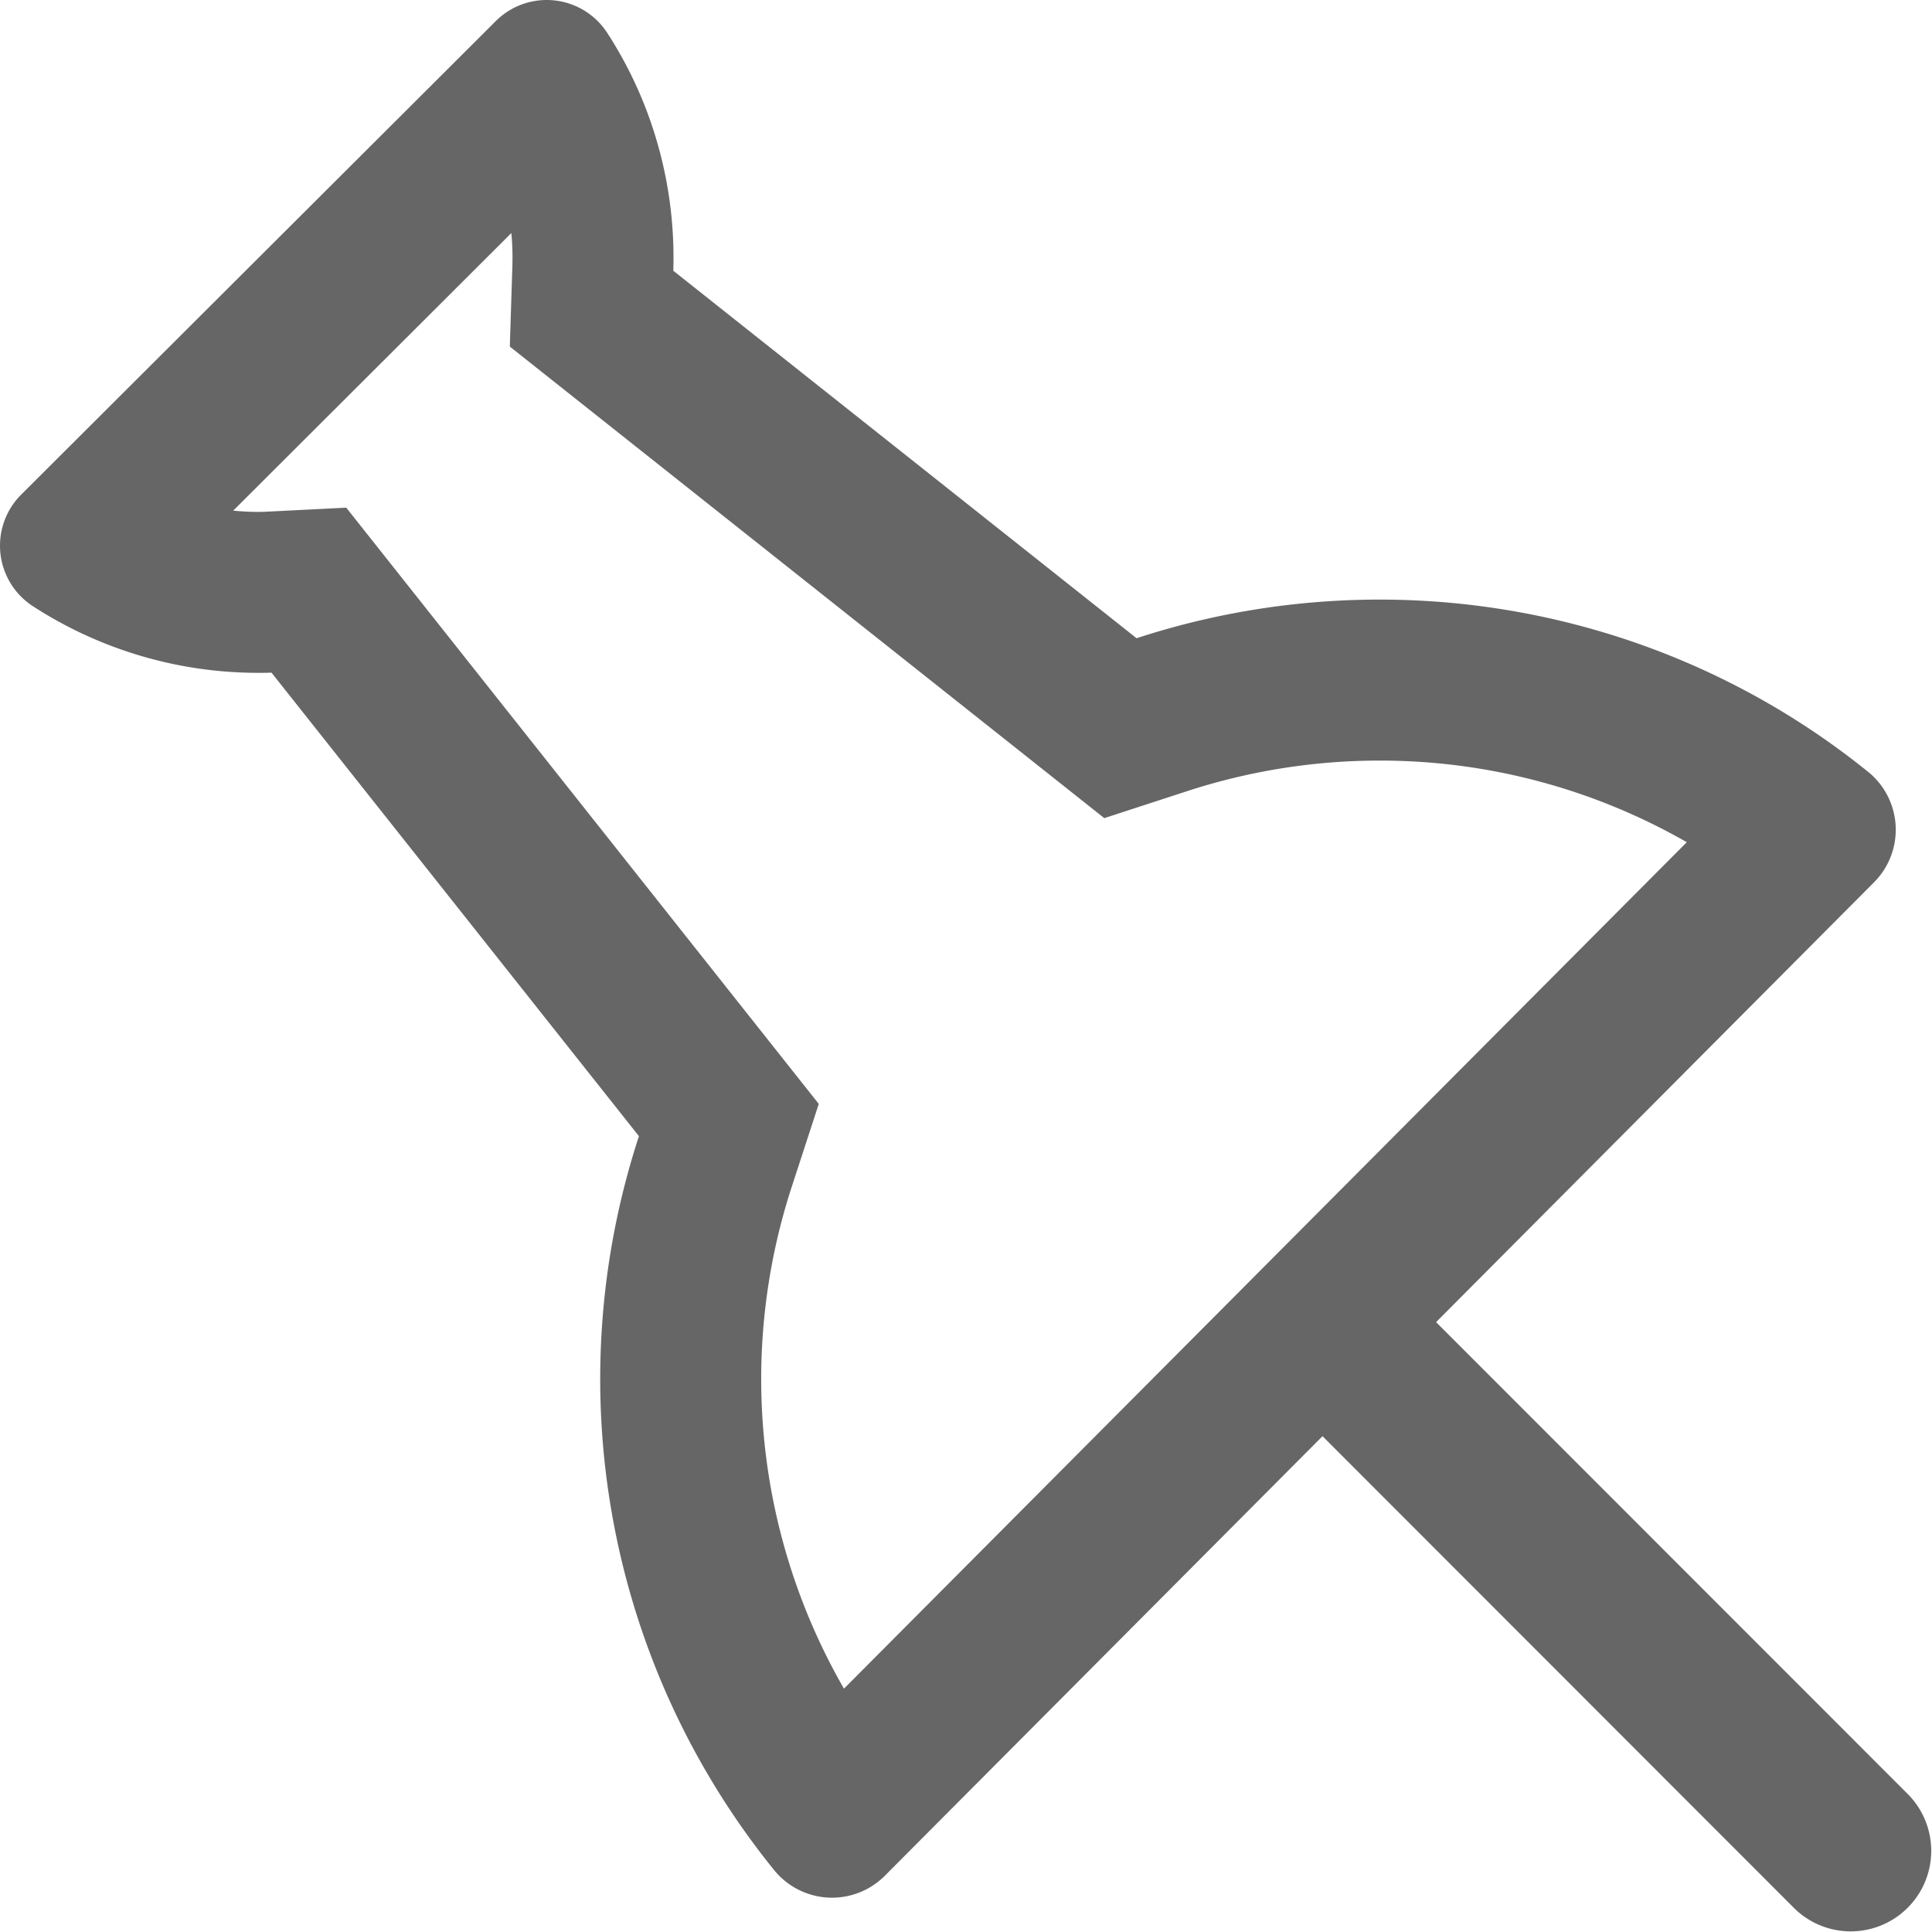 <?xml version="1.0" standalone="no"?><!DOCTYPE svg PUBLIC "-//W3C//DTD SVG 1.1//EN" "http://www.w3.org/Graphics/SVG/1.1/DTD/svg11.dtd"><svg t="1524916344958" class="icon" style="" viewBox="0 0 1024 1024" version="1.1" xmlns="http://www.w3.org/2000/svg" p-id="1047" xmlns:xlink="http://www.w3.org/1999/xlink" width="16" height="16"><defs><style type="text/css"></style></defs><path d="M123.613 270.648a135.635 135.635 0 0 0 16.042 0.64l43.861-2.219 250.449 316.026-14.208 43.562a328.869 328.869 0 0 0 27.562 266.363l446.712-448.632a326.906 326.906 0 0 0-162.856-43.263c-34.645 0-69.119 5.461-102.27 16.298l-43.605 14.208-315.088-249.937 1.365-42.879c0.171-5.803 0-11.562-0.555-17.28L123.613 270.648z m139.091-259.409A38.229 38.229 0 0 1 321.796 17.341c24.746 38.143 36.437 82.26 35.071 126.163l245.542 194.77c41.813-13.653 85.246-20.48 128.766-20.48 91.732 0 183.591 30.463 258.982 91.305a39.466 39.466 0 0 1 3.2 58.452L468.866 994.305a39.509 39.509 0 0 1-58.452-2.987 413.603 413.603 0 0 1-71.764-389.113L143.88 356.492c-2.304 0.128-4.565 0.128-6.869 0.128a219.431 219.431 0 0 1-119.72-35.413 38.229 38.229 0 0 1-5.973-59.135L262.704 11.24z" p-id="1048" fill="#666666"></path><path d="M755.58 695.174l255.526 255.654a42.666 42.666 0 0 1-60.372 60.33l-255.483-255.654a42.666 42.666 0 0 1 60.33-60.33z" p-id="1049" fill="#666666"></path></svg>
